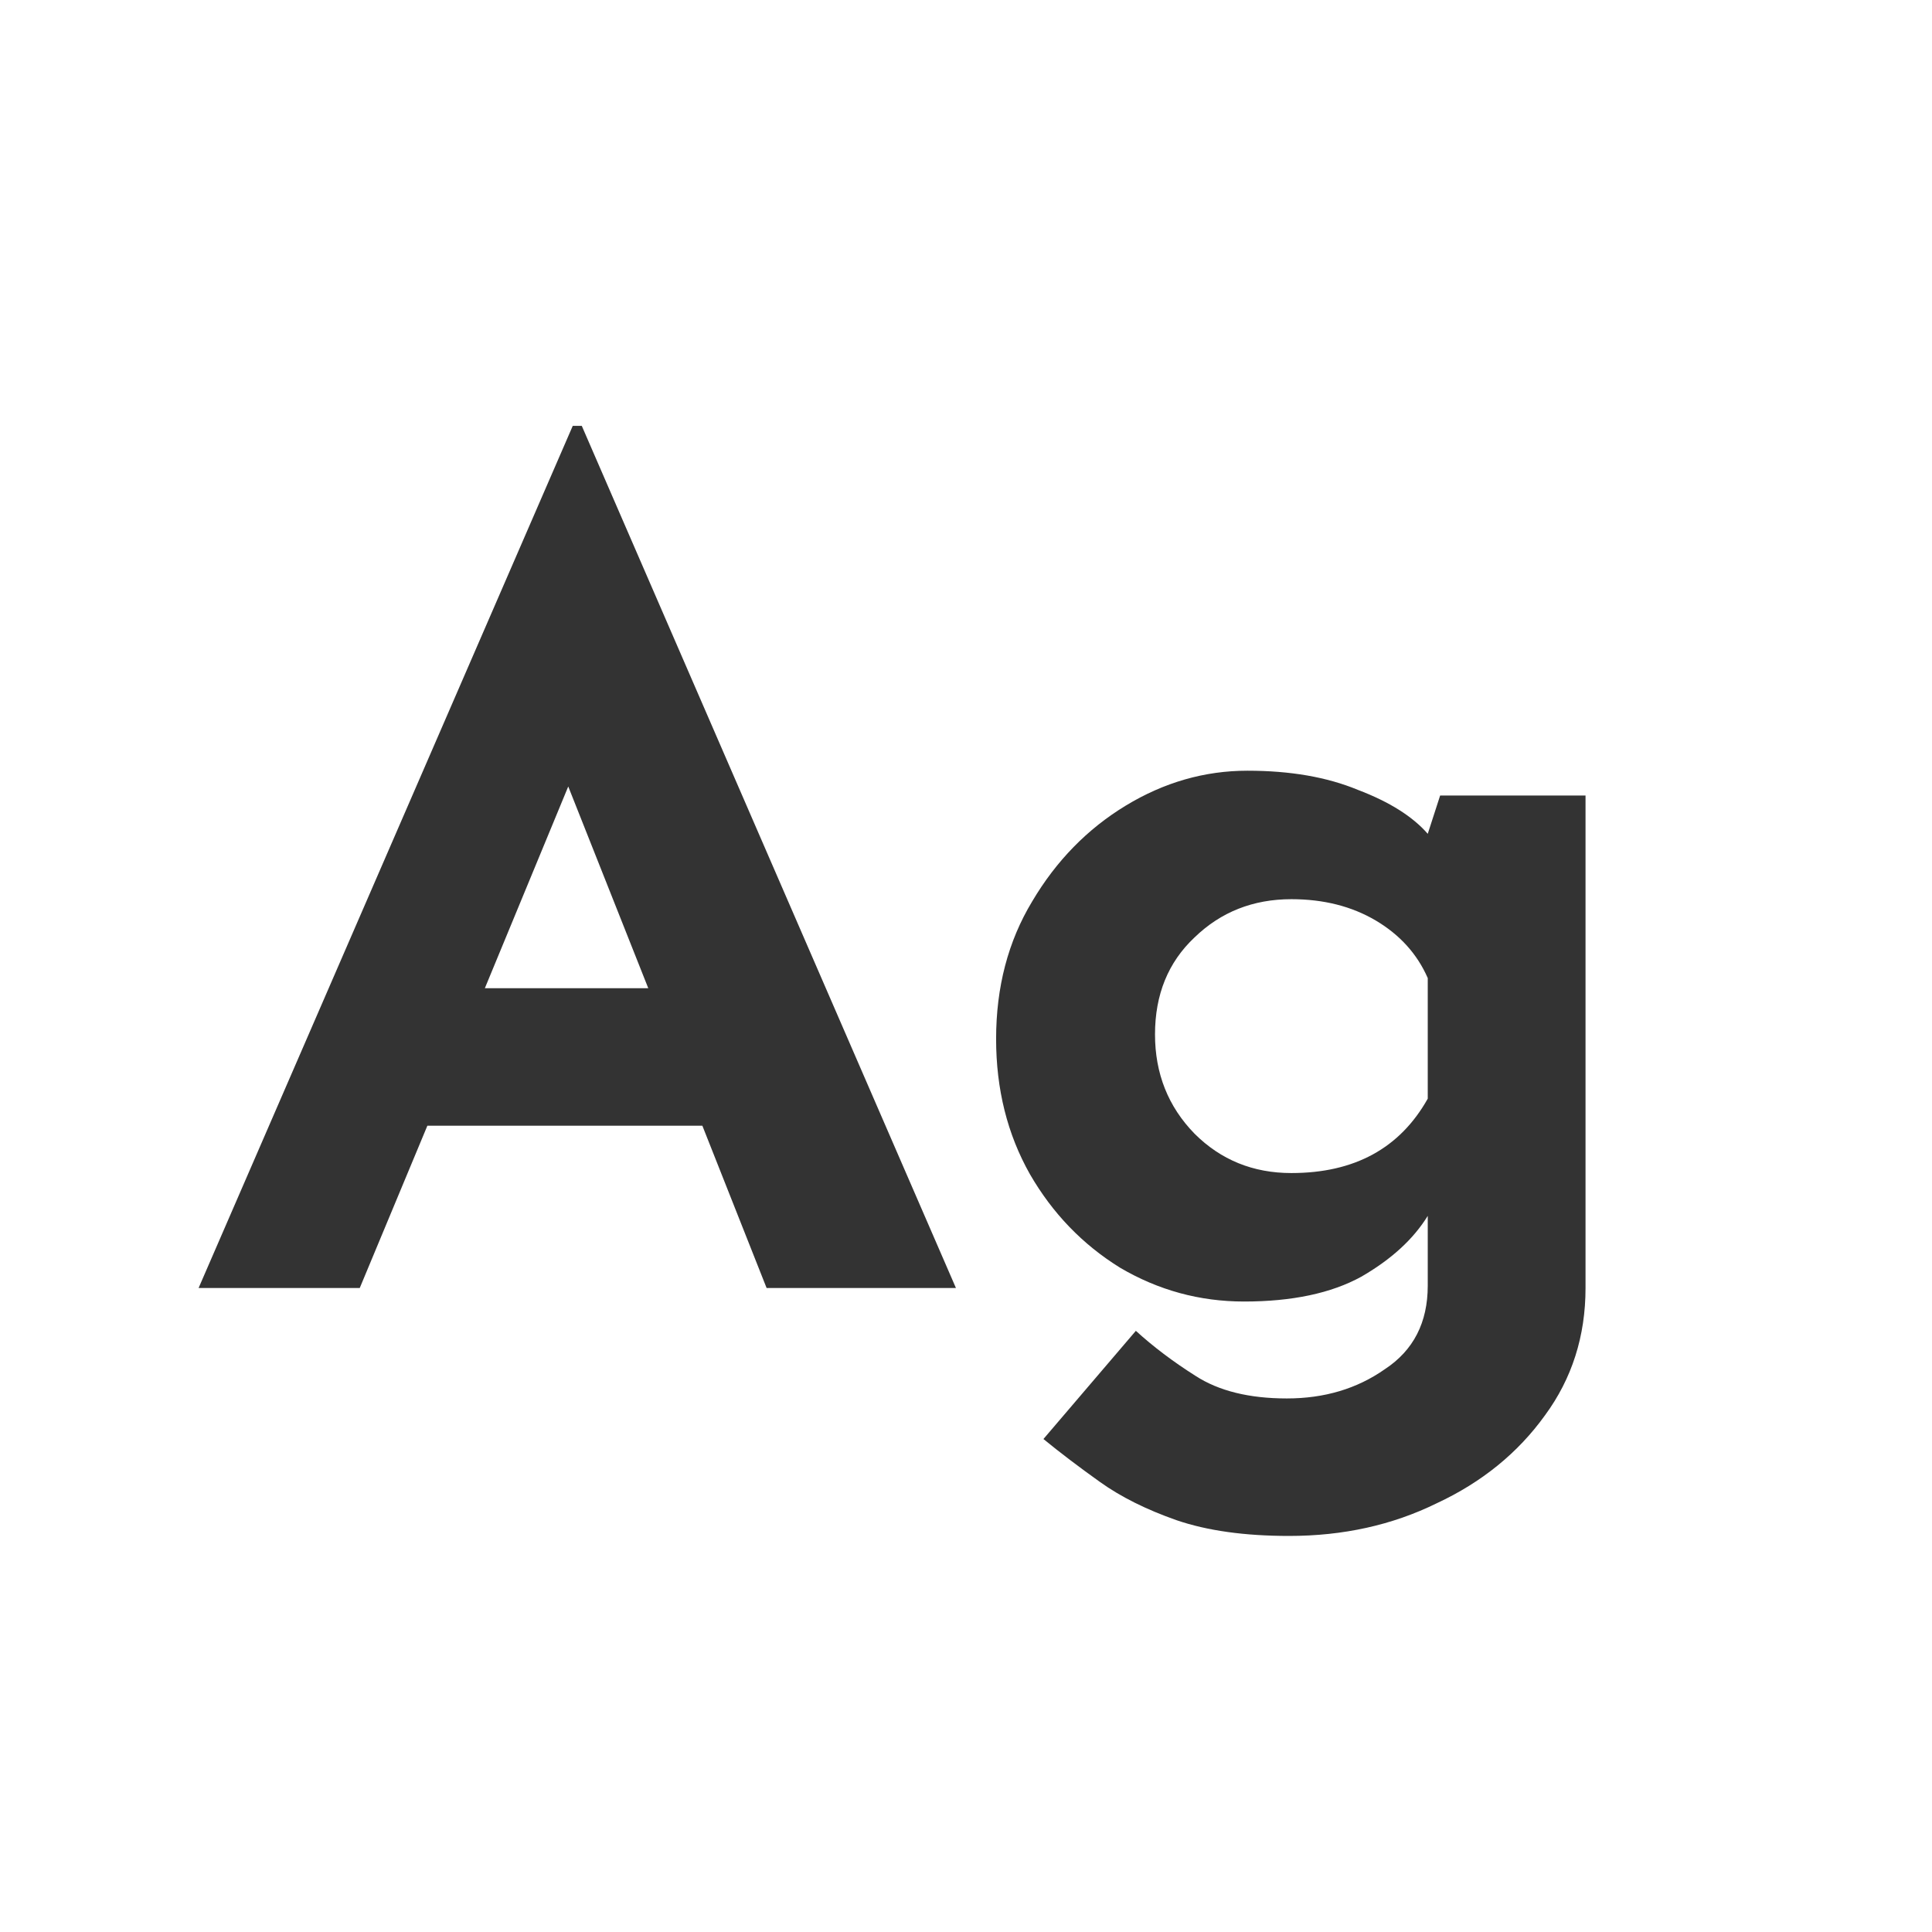 <svg width="24" height="24" viewBox="0 0 24 24" fill="none" xmlns="http://www.w3.org/2000/svg">
<path d="M2.467 16L7.115 5.29H7.227L11.875 16H9.523L8.725 13.984H5.309L4.469 16H2.467ZM6.023 12.276H8.053L7.059 9.77L6.023 12.276ZM16.014 19.08C15.463 19.08 14.996 19.015 14.614 18.884C14.241 18.753 13.923 18.595 13.662 18.408C13.4 18.221 13.167 18.044 12.962 17.876L14.11 16.532C14.325 16.728 14.572 16.915 14.852 17.092C15.141 17.279 15.519 17.372 15.986 17.372C16.453 17.372 16.858 17.251 17.204 17.008C17.558 16.775 17.736 16.429 17.736 15.972V15.104C17.558 15.393 17.283 15.645 16.91 15.86C16.537 16.065 16.051 16.168 15.454 16.168C14.903 16.168 14.39 16.028 13.914 15.748C13.447 15.459 13.074 15.071 12.794 14.586C12.514 14.091 12.374 13.531 12.374 12.906C12.374 12.262 12.523 11.693 12.822 11.198C13.12 10.694 13.508 10.297 13.984 10.008C14.46 9.719 14.964 9.574 15.496 9.574C16.028 9.574 16.485 9.653 16.868 9.812C17.26 9.961 17.549 10.143 17.736 10.358L17.89 9.882H19.696V16C19.696 16.597 19.528 17.125 19.192 17.582C18.856 18.049 18.408 18.413 17.848 18.674C17.297 18.945 16.686 19.08 16.014 19.08ZM14.348 12.85C14.348 13.335 14.511 13.746 14.838 14.082C15.165 14.409 15.566 14.572 16.042 14.572C16.826 14.572 17.39 14.264 17.736 13.648V12.15C17.605 11.851 17.39 11.613 17.092 11.436C16.793 11.259 16.443 11.17 16.042 11.17C15.566 11.17 15.165 11.329 14.838 11.646C14.511 11.954 14.348 12.355 14.348 12.85Z" fill="#333333"/>
</svg>
